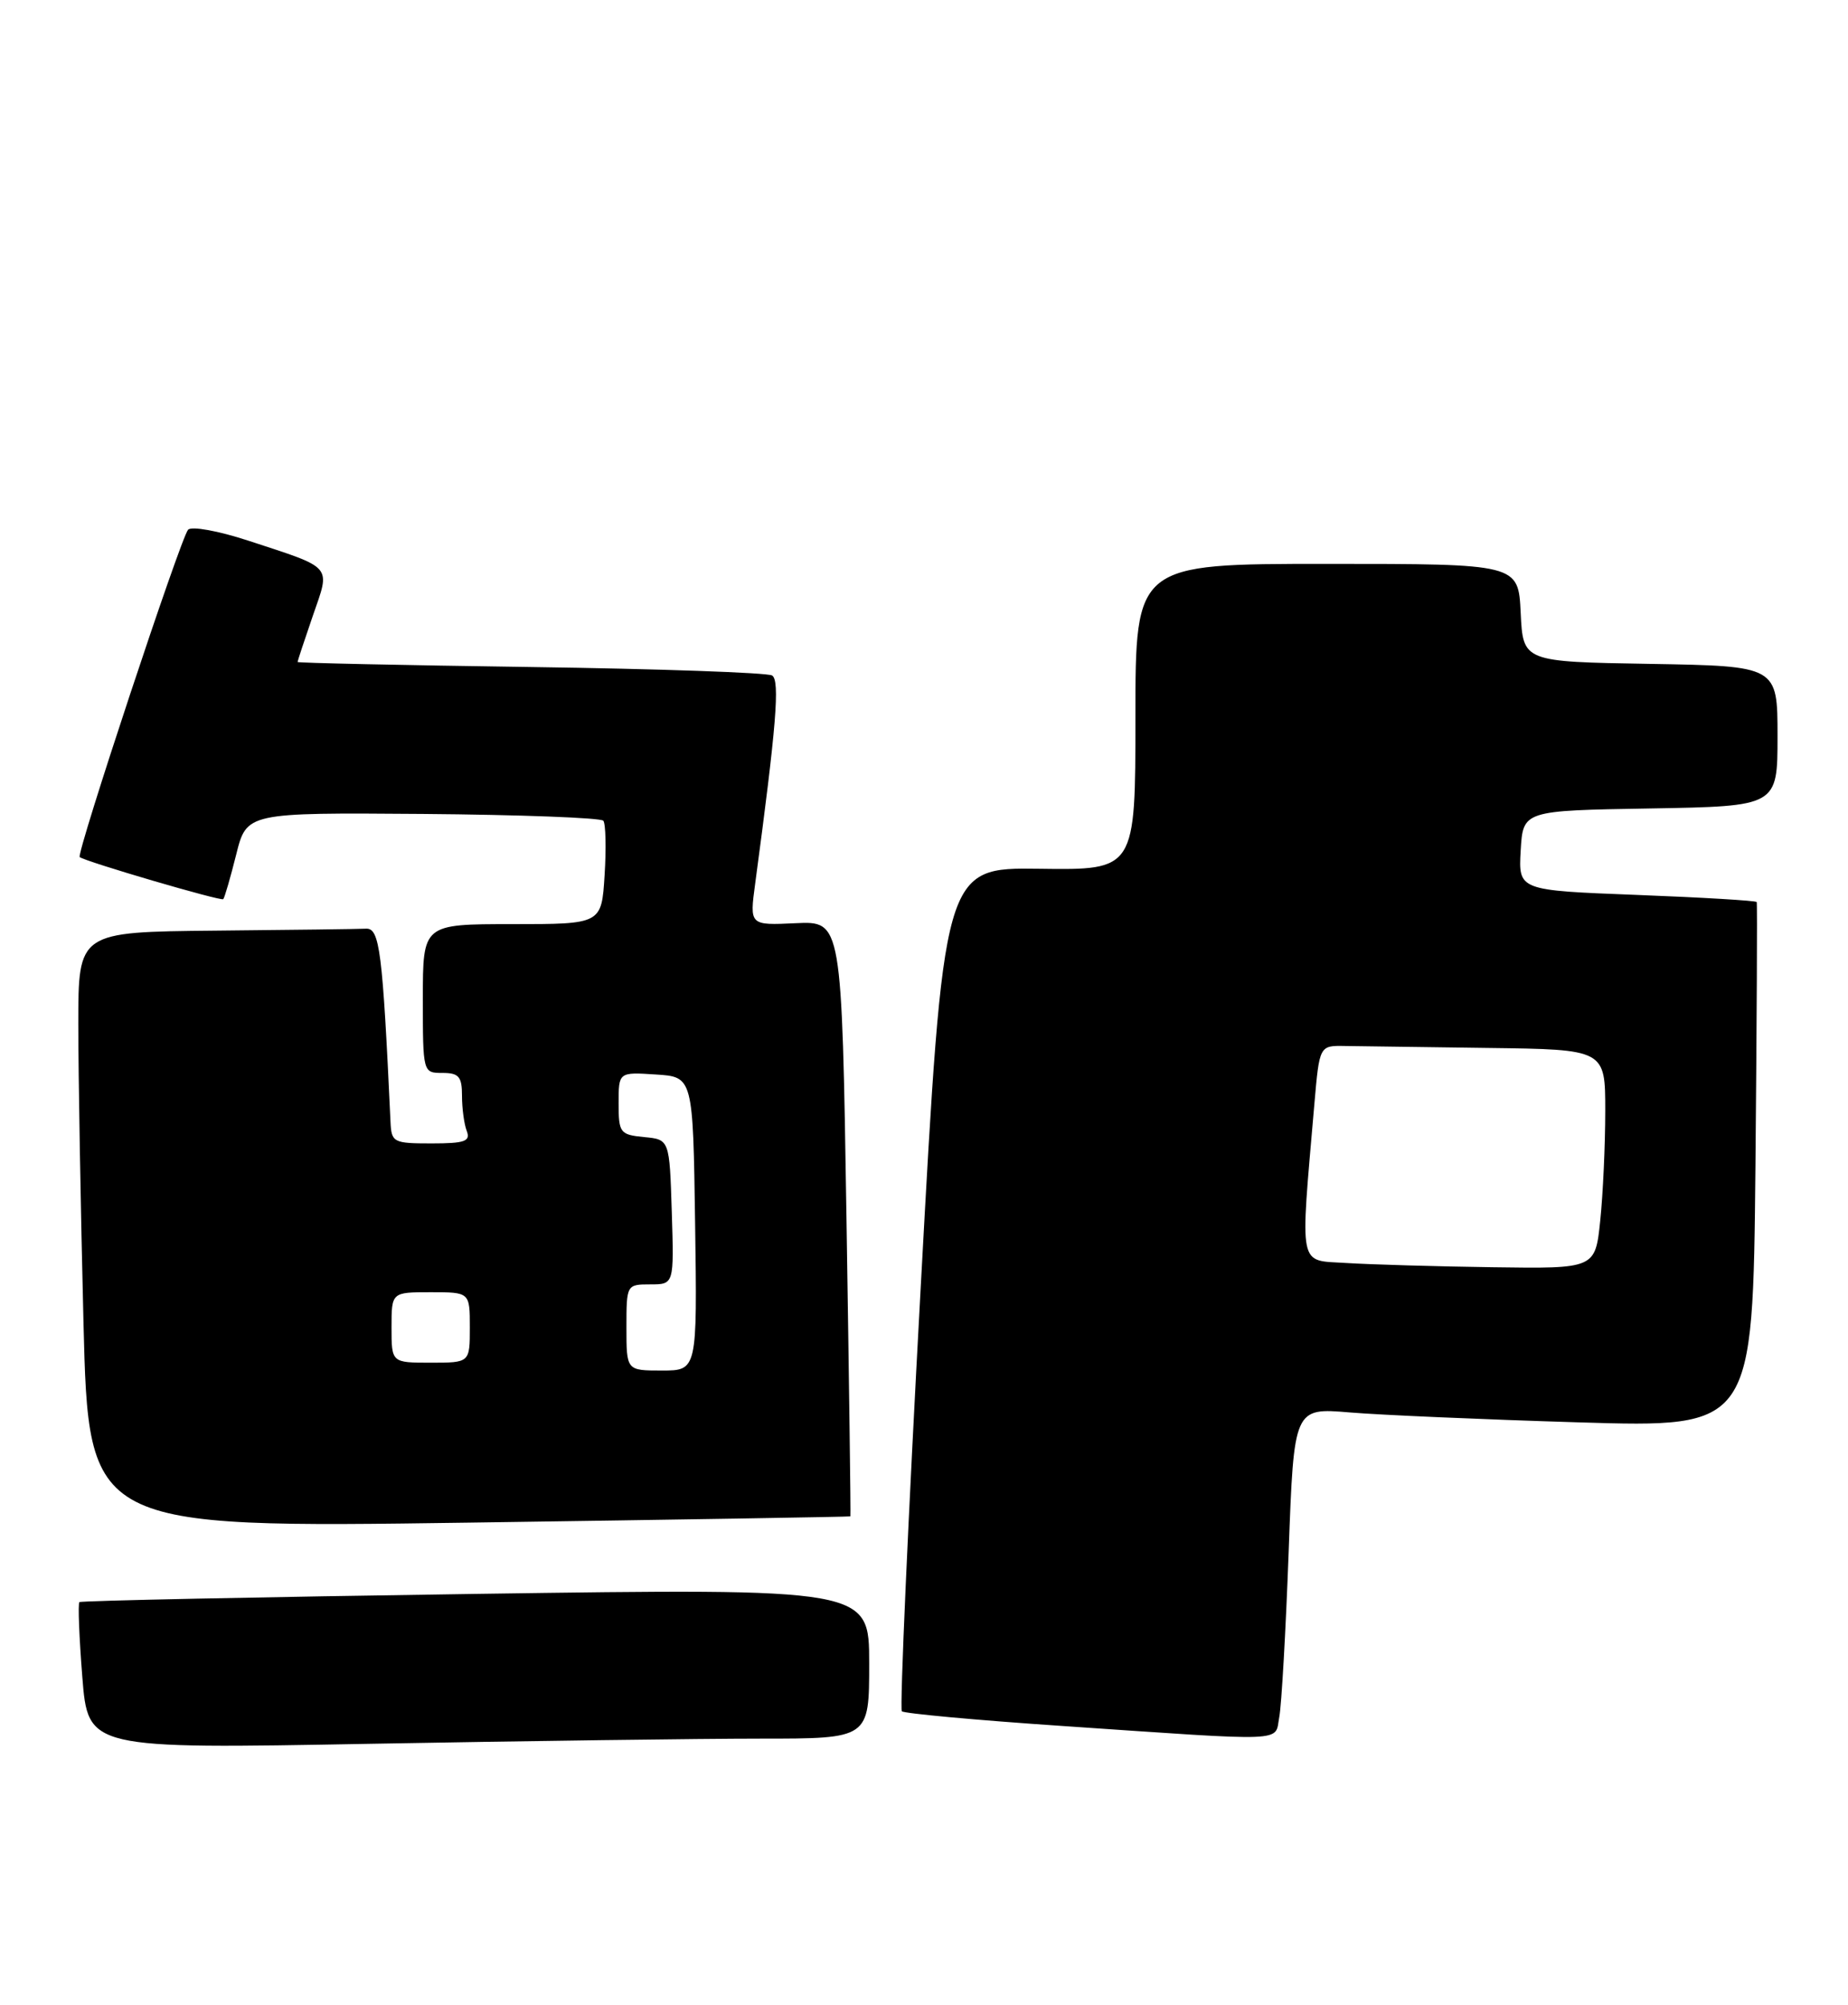 <?xml version="1.0" encoding="UTF-8" standalone="no"?>
<!DOCTYPE svg PUBLIC "-//W3C//DTD SVG 1.1//EN" "http://www.w3.org/Graphics/SVG/1.1/DTD/svg11.dtd" >
<svg xmlns="http://www.w3.org/2000/svg" xmlns:xlink="http://www.w3.org/1999/xlink" version="1.1" viewBox="0 0 236 256">
 <g >
 <path fill="currentColor"
d=" M 97.16 222.00 C 111.00 222.00 111.00 222.00 111.00 212.40 C 111.00 202.80 111.00 202.80 60.75 203.52 C 33.11 203.92 10.34 204.39 10.14 204.57 C 9.94 204.74 10.11 209.04 10.51 214.10 C 11.24 223.32 11.24 223.32 47.28 222.66 C 67.11 222.30 89.55 222.00 97.16 222.00 Z  M 163.37 219.25 C 163.66 217.74 164.20 208.23 164.57 198.12 C 165.24 179.75 165.24 179.75 172.37 180.35 C 176.29 180.68 189.48 181.25 201.68 181.62 C 223.85 182.29 223.85 182.29 224.18 148.90 C 224.35 130.53 224.43 115.36 224.34 115.18 C 224.26 115.00 217.38 114.59 209.05 114.27 C 193.91 113.69 193.91 113.69 194.20 108.60 C 194.50 103.50 194.50 103.50 210.75 103.23 C 227.00 102.95 227.00 102.95 227.00 94.00 C 227.00 85.05 227.00 85.05 210.75 84.77 C 194.50 84.50 194.50 84.50 194.20 78.25 C 193.90 72.00 193.90 72.00 169.45 72.00 C 145.00 72.00 145.00 72.00 145.00 91.55 C 145.00 111.10 145.00 111.10 132.75 110.93 C 120.50 110.76 120.50 110.76 117.58 164.37 C 115.97 193.86 114.89 218.22 115.17 218.51 C 115.46 218.79 124.65 219.64 135.60 220.38 C 164.96 222.38 162.75 222.47 163.37 219.25 Z  M 108.60 193.62 C 108.66 193.55 108.43 176.42 108.10 155.55 C 107.50 117.61 107.50 117.61 101.61 117.88 C 95.72 118.16 95.72 118.16 96.44 112.83 C 99.15 92.69 99.62 86.88 98.60 86.25 C 98.01 85.89 84.13 85.40 67.76 85.17 C 51.39 84.94 38.00 84.65 38.00 84.53 C 38.00 84.41 38.87 81.77 39.94 78.66 C 42.21 72.09 42.69 72.64 31.66 69.02 C 27.90 67.79 24.46 67.16 24.02 67.64 C 23.09 68.64 9.70 109.07 10.18 109.44 C 10.94 110.03 28.23 115.10 28.51 114.81 C 28.68 114.64 29.42 112.08 30.16 109.13 C 31.50 103.76 31.50 103.76 54.00 103.93 C 66.38 104.03 76.75 104.42 77.05 104.80 C 77.35 105.19 77.43 108.31 77.21 111.75 C 76.82 118.00 76.82 118.00 65.41 118.00 C 54.00 118.00 54.00 118.00 54.00 127.50 C 54.00 136.97 54.01 137.00 56.50 137.00 C 58.60 137.00 59.00 137.47 59.00 139.92 C 59.00 141.52 59.27 143.55 59.61 144.42 C 60.11 145.73 59.35 146.00 55.11 146.00 C 50.23 146.00 49.99 145.87 49.87 143.25 C 48.86 121.44 48.49 118.50 46.75 118.58 C 45.79 118.63 37.12 118.74 27.50 118.83 C 10.00 119.00 10.00 119.00 10.00 130.75 C 10.00 137.21 10.30 154.34 10.66 168.81 C 11.32 195.11 11.32 195.11 59.91 194.42 C 86.64 194.04 108.55 193.68 108.60 193.62 Z  M 171.94 161.27 C 165.73 160.87 166.02 162.31 167.85 141.00 C 168.50 133.50 168.50 133.50 171.75 133.56 C 173.54 133.59 181.75 133.70 190.00 133.81 C 205.00 134.00 205.00 134.00 205.00 141.85 C 205.00 146.17 204.71 152.47 204.36 155.85 C 203.72 162.00 203.72 162.00 190.61 161.81 C 183.40 161.71 175.00 161.46 171.94 161.27 Z  M 80.00 169.50 C 80.00 164.04 80.02 164.00 83.04 164.00 C 86.08 164.00 86.08 164.00 85.79 154.75 C 85.50 145.50 85.50 145.50 82.25 145.19 C 79.18 144.89 79.00 144.65 79.00 140.88 C 79.00 136.89 79.00 136.89 83.75 137.20 C 88.50 137.50 88.50 137.50 88.77 156.25 C 89.04 175.00 89.04 175.00 84.52 175.00 C 80.00 175.00 80.00 175.00 80.00 169.50 Z  M 50.00 169.50 C 50.00 165.00 50.00 165.00 55.00 165.00 C 60.00 165.00 60.00 165.00 60.00 169.50 C 60.00 174.00 60.00 174.00 55.00 174.00 C 50.00 174.00 50.00 174.00 50.00 169.50 Z "/>
</g>
</svg>